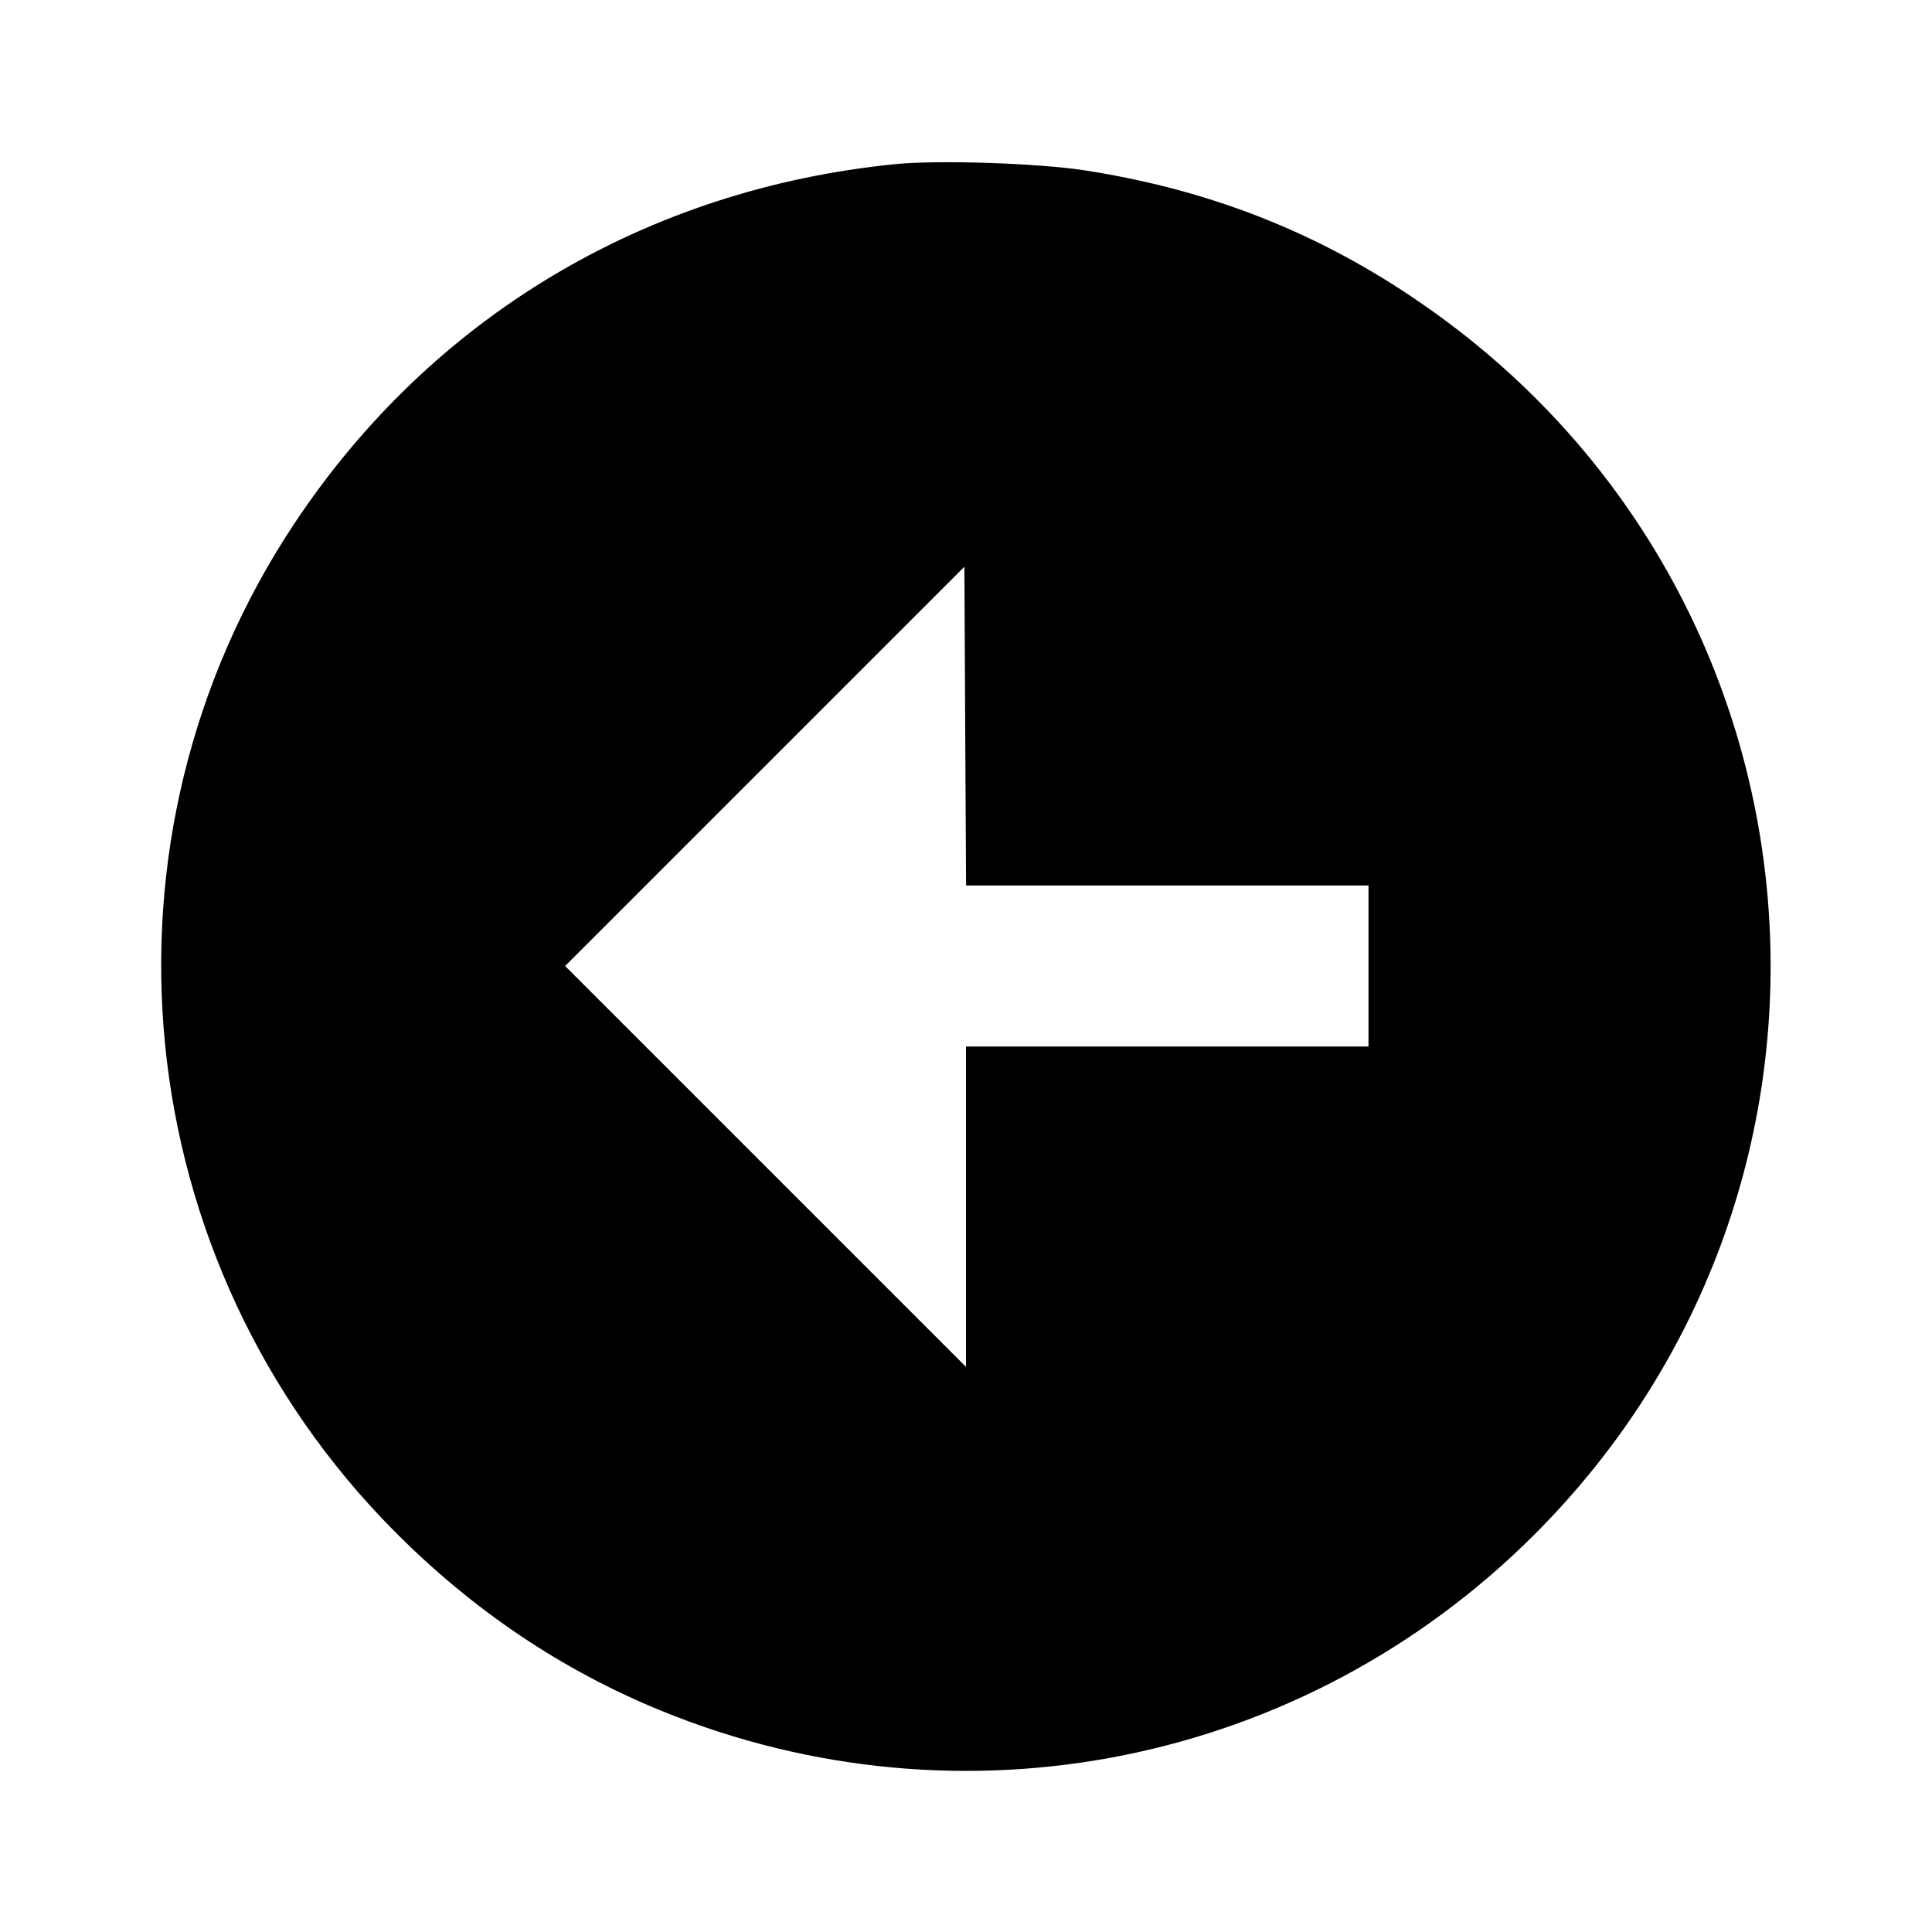 <svg viewBox="0 0 24 24" xmlns="http://www.w3.org/2000/svg"><path d="M11.120 2.039 C 8.020 2.349,5.361 3.939,3.659 6.500 C 1.048 10.428,1.568 15.667,4.900 19.022 C 5.878 20.007,6.984 20.750,8.220 21.254 C 11.958 22.779,16.203 21.920,19.062 19.062 C 23.445 14.678,22.834 7.442,17.778 3.853 C 16.479 2.930,15.094 2.370,13.493 2.119 C 12.909 2.027,11.660 1.985,11.120 2.039 M14.500 11.000 L 17.000 11.000 17.000 12.000 L 17.000 13.000 14.500 13.000 L 12.000 13.000 12.000 14.990 L 12.000 16.980 9.510 14.490 L 7.020 12.000 9.500 9.520 L 11.980 7.040 11.990 9.020 L 12.001 11.000 14.500 11.000 " stroke="none" fill-rule="evenodd" fill="black"></path></svg>